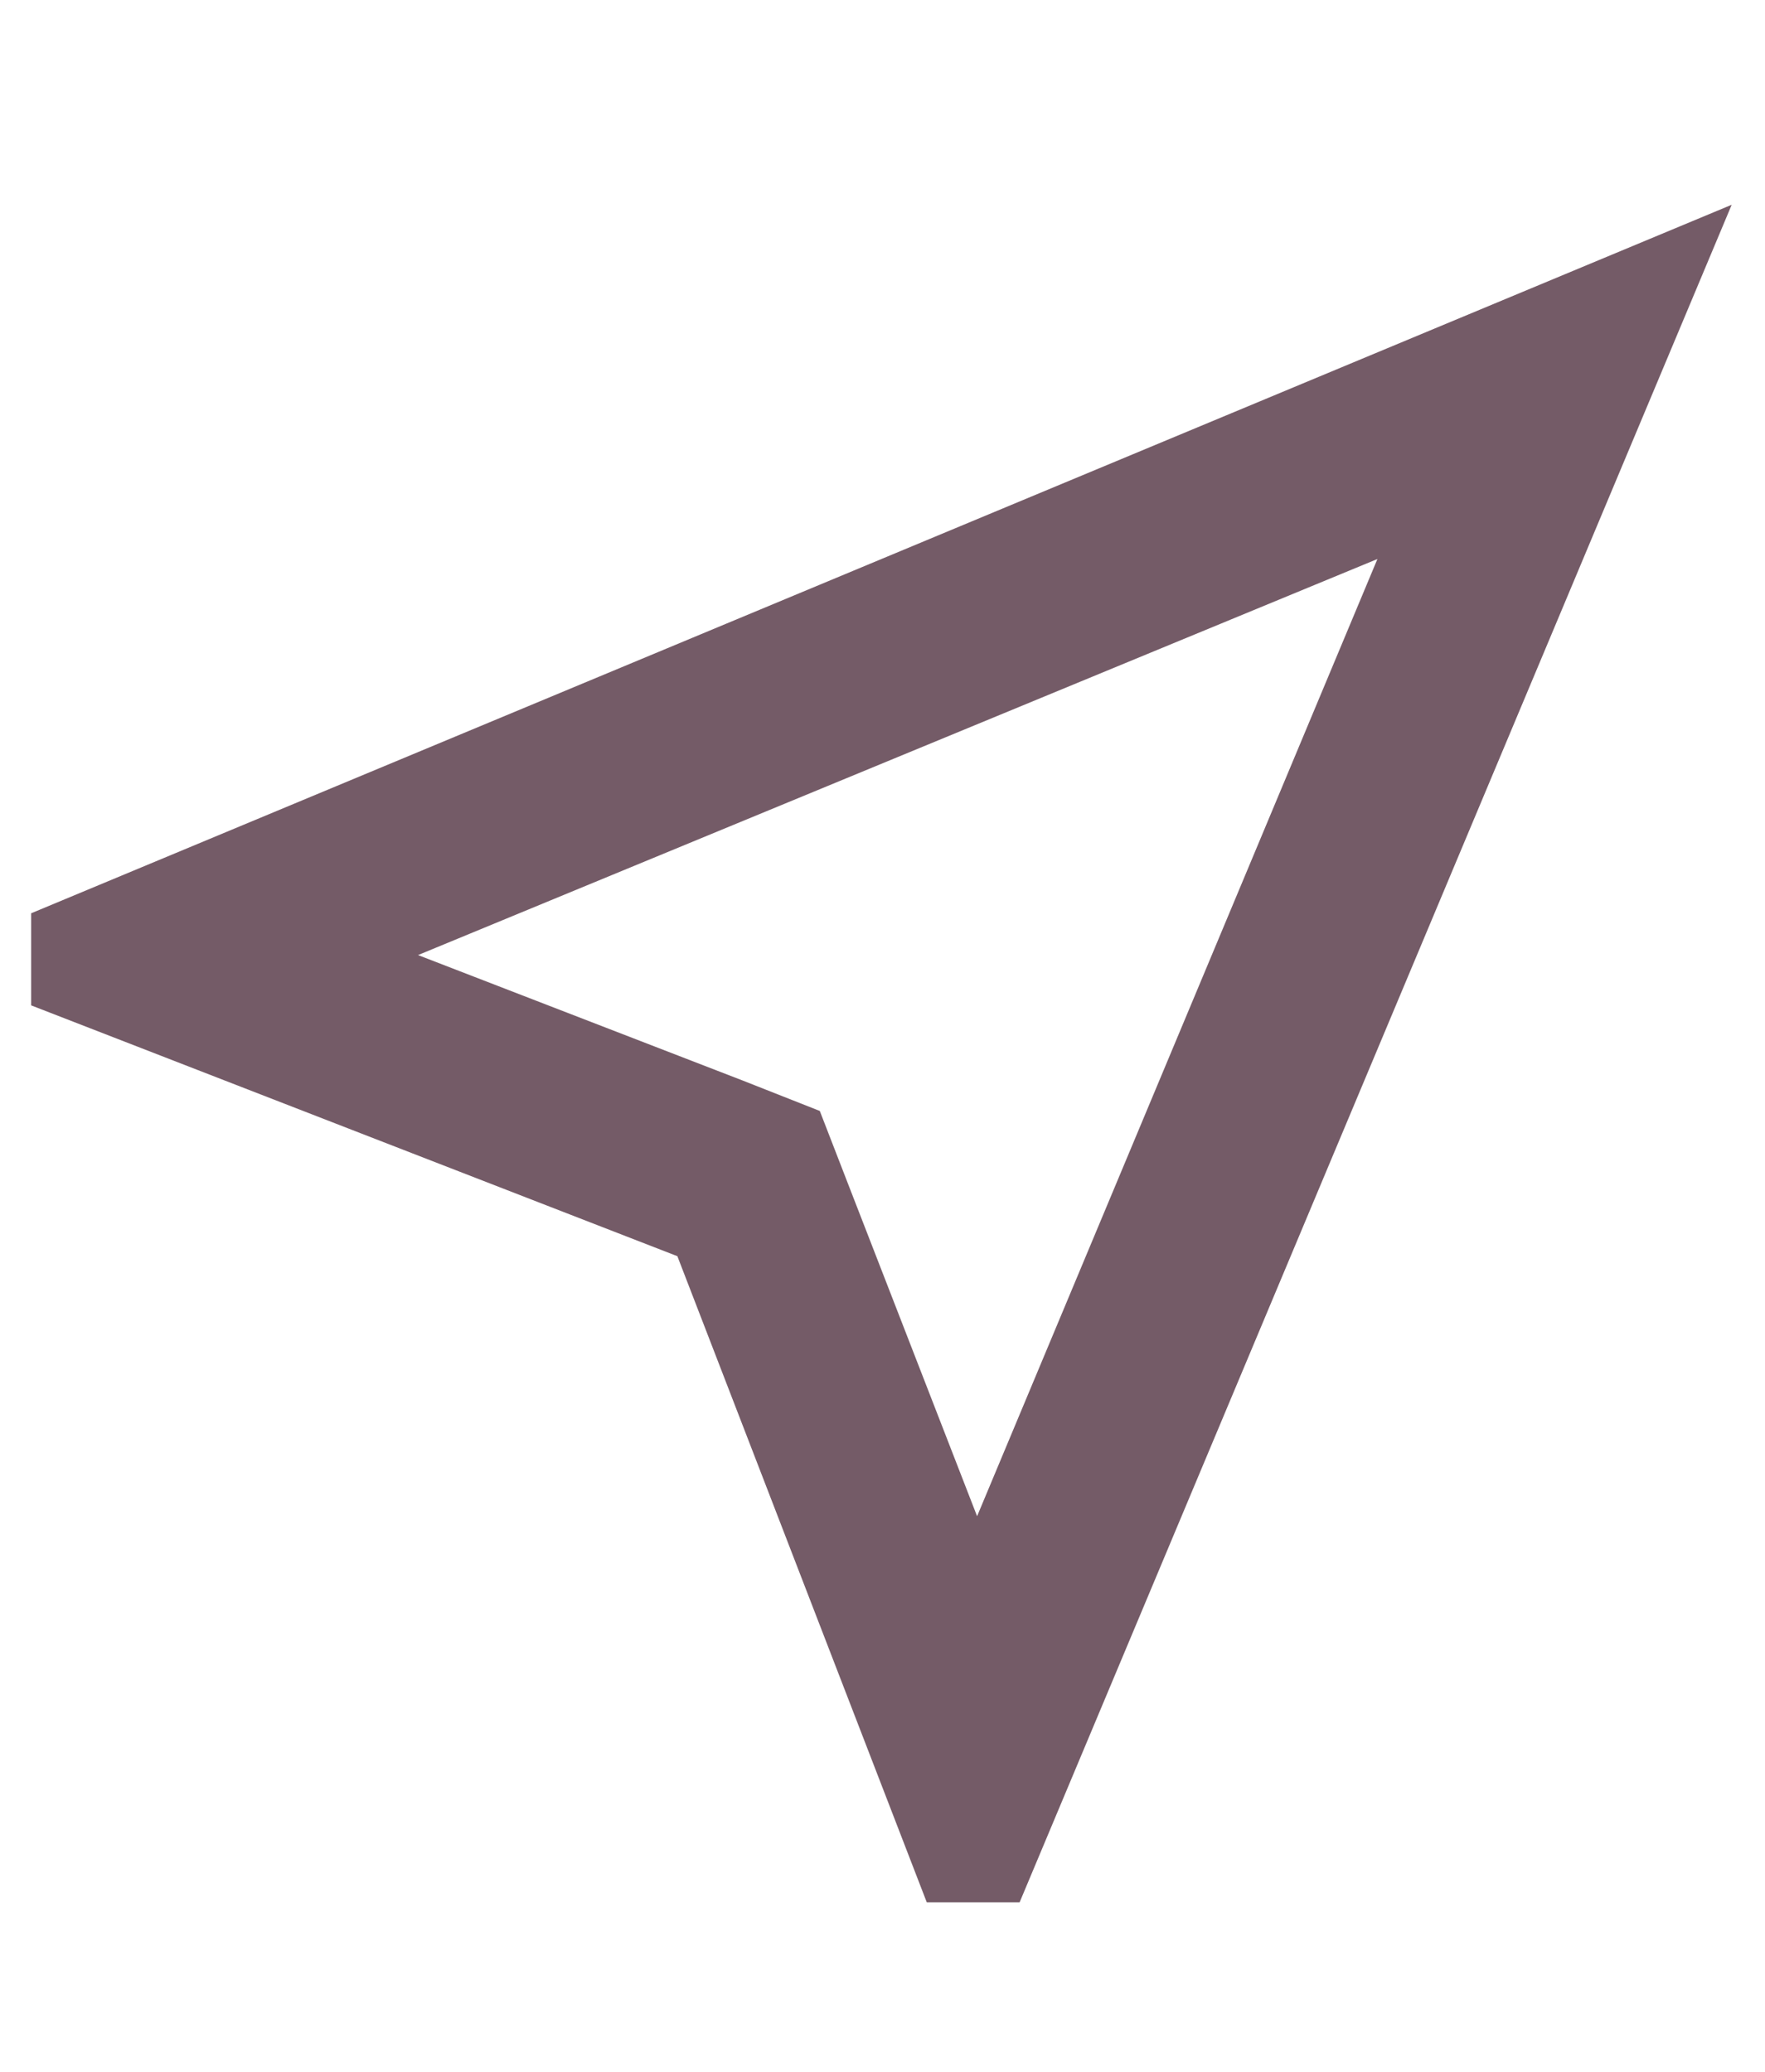 <svg id="圖層_1" data-name="圖層 1" xmlns="http://www.w3.org/2000/svg" viewBox="0 0 24.91 29.24"><defs><style>.cls-1{fill:none;}.cls-2{fill:#745b67;}</style></defs><title>地圖新增</title><path class="cls-1" d="M223,285h24.91v29.24H223Z" transform="translate(-223 -285)"/><path class="cls-2" d="M242.44,292.89l-5.65,13.51L235,301.79l-.43-1.11-1.09-.43-4.58-1.77,13.54-5.59m5-5-24,10v1.3l9.12,3.54,3.52,9.12h1.31Z" transform="translate(-223 -285)"/></svg>